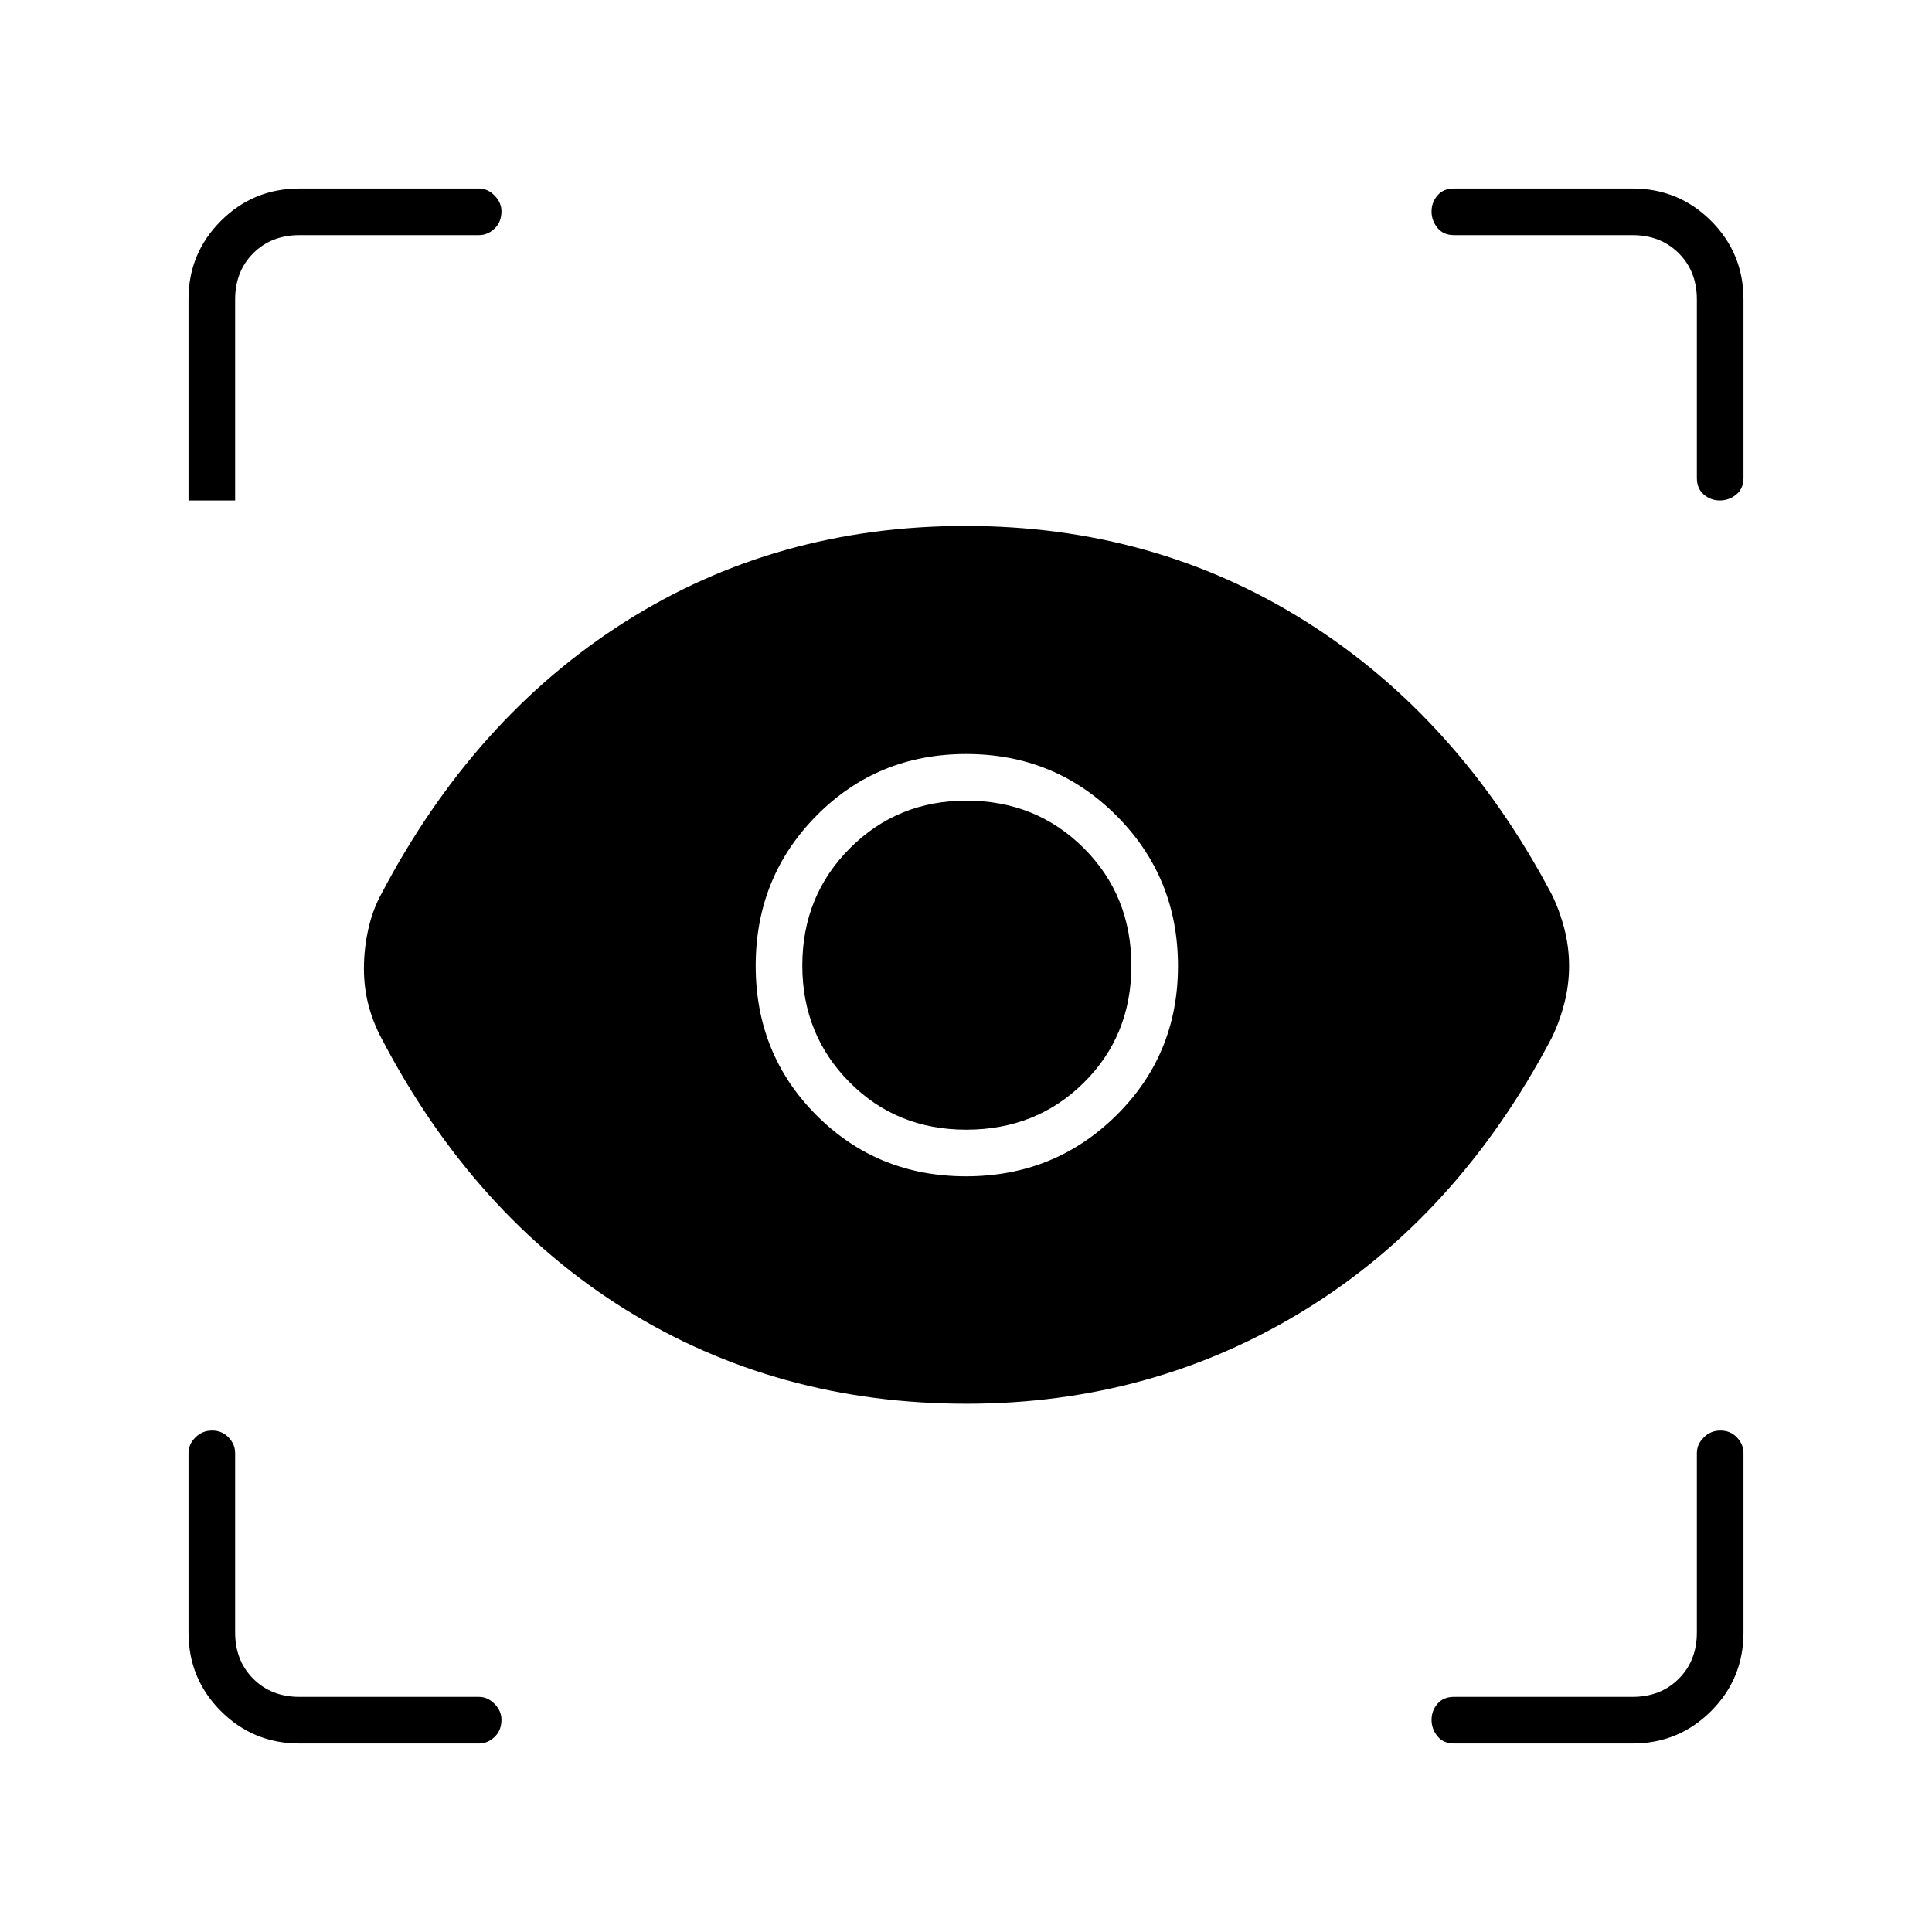 <svg xmlns="http://www.w3.org/2000/svg" height="40" viewBox="0 -960 960 960" width="40"><path d="M148.833-93.667q-22.975 0-39.071-16.095-16.095-16.096-16.095-39.071V-238q0-4.308 3.413-7.737 3.414-3.43 8.334-3.43 4.919 0 8.169 3.43 3.25 3.429 3.25 7.737v89.167q0 14 9 23t23 9H238q4.308 0 7.737 3.476 3.43 3.476 3.43 7.854 0 5.336-3.43 8.587-3.429 3.25-7.737 3.25h-89.167Zm662.334 0H722.5q-5.267 0-8.217-3.596t-2.95-8.151q0-4.555 2.95-7.987 2.95-3.432 8.217-3.432h88.667q14 0 23-9t9-23V-238q0-4.308 3.414-7.737 3.413-3.43 8.333-3.43 4.919 0 8.169 3.43 3.25 3.429 3.25 7.737v89.167q0 22.975-16.095 39.071-16.096 16.095-39.071 16.095ZM480.25-262.5q-94.25 0-169.5-46.833-75.25-46.834-121.25-134.834-4.167-7.833-6.417-16.454-2.25-8.62-2.25-18.017 0-9.919 2.167-19.64 2.167-9.722 6.5-17.555 45.954-87.543 121.066-135.188 75.112-47.646 169.184-47.646 93.825 0 169.287 47.584Q724.5-603.5 770.86-515.925q3.973 7.925 6.39 17.175t2.417 18.75q0 9.5-2.417 18.75t-6.374 17.265q-46.393 87.948-122.218 134.717Q572.833-262.5 480.25-262.5Zm-.253-113q44.051 0 74.693-30.267 30.643-30.267 30.643-74.23 0-44.051-30.569-74.693-30.569-30.643-74.649-30.643t-74.347 30.569Q375.5-524.195 375.5-480.115t30.267 74.347q30.267 30.268 74.23 30.268Zm.101-23.167q-34.618 0-58.025-23.639-23.406-23.639-23.406-57.91 0-34.617 23.639-58.284t57.91-23.667q34.617 0 58.284 23.587t23.667 58.482q0 34.618-23.587 58.025-23.587 23.406-58.482 23.406ZM238-843.167h-89.167q-14 0-23 9t-9 23v99.834H93.667v-100.01q0-22.799 16.095-38.895 16.096-16.095 39.071-16.095H238q4.308 0 7.737 3.476 3.43 3.476 3.43 7.854 0 5.336-3.43 8.586-3.429 3.25-7.737 3.25Zm628.333 32v88.667q0 5.267-3.596 8.217t-8.151 2.95q-4.555 0-7.987-2.95-3.432-2.95-3.432-8.217v-88.667q0-14-9-23t-23-9H722.5q-5.267 0-8.217-3.596t-2.95-8.151q0-4.555 2.95-7.987 2.95-3.432 8.217-3.432h88.667q22.975 0 39.071 16.095 16.095 16.096 16.095 39.071Z"/></svg>